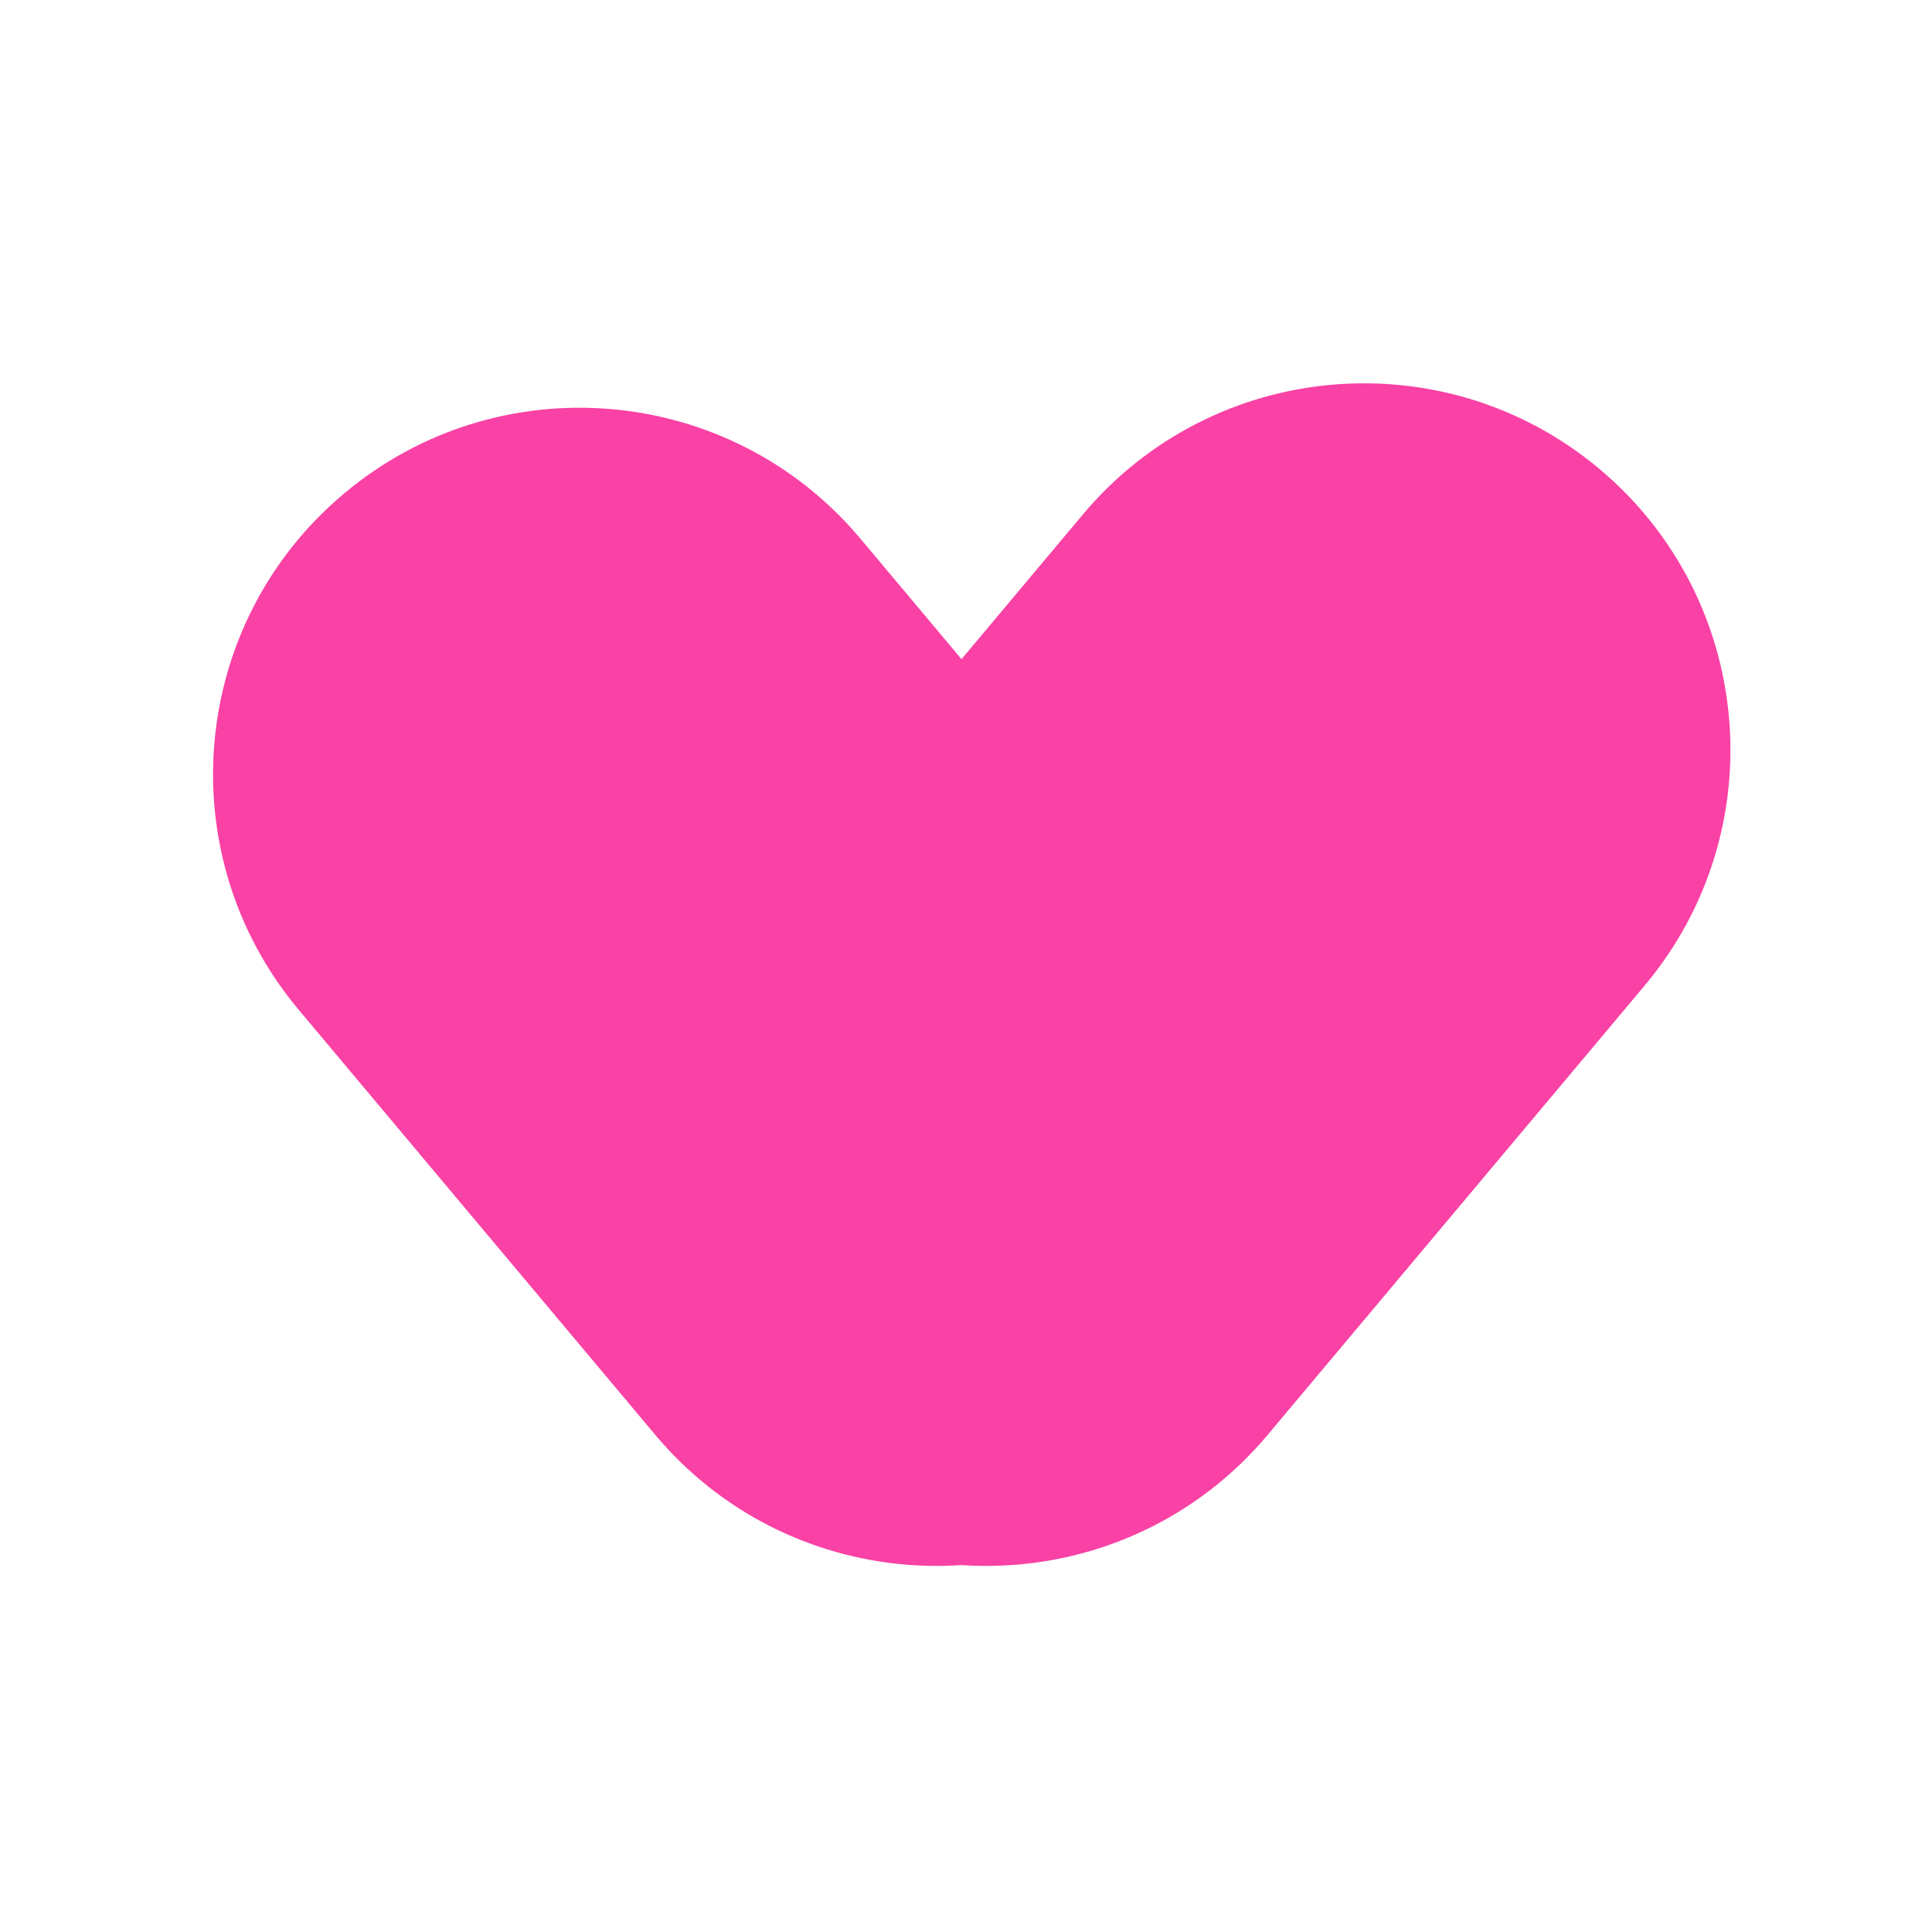 <svg width="13" height="13" viewBox="0 0 13 13" fill="none" xmlns="http://www.w3.org/2000/svg">
<path d="M7.288 3.46C8.164 2.417 9.719 2.281 10.763 3.156C11.806 4.032 11.942 5.587 11.067 6.631L8.529 9.656C7.653 10.699 6.097 10.835 5.054 9.96C4.01 9.084 3.874 7.528 4.75 6.485L7.288 3.46Z" fill="#FA41A5"/>
<path d="M4.41 9.656C5.286 10.699 6.842 10.835 7.885 9.96C8.929 9.084 9.065 7.528 8.189 6.485L5.79 3.625C4.914 2.581 3.358 2.445 2.315 3.321C1.271 4.196 1.135 5.752 2.011 6.796L4.41 9.656Z" fill="#FA41A5"/>
</svg>
